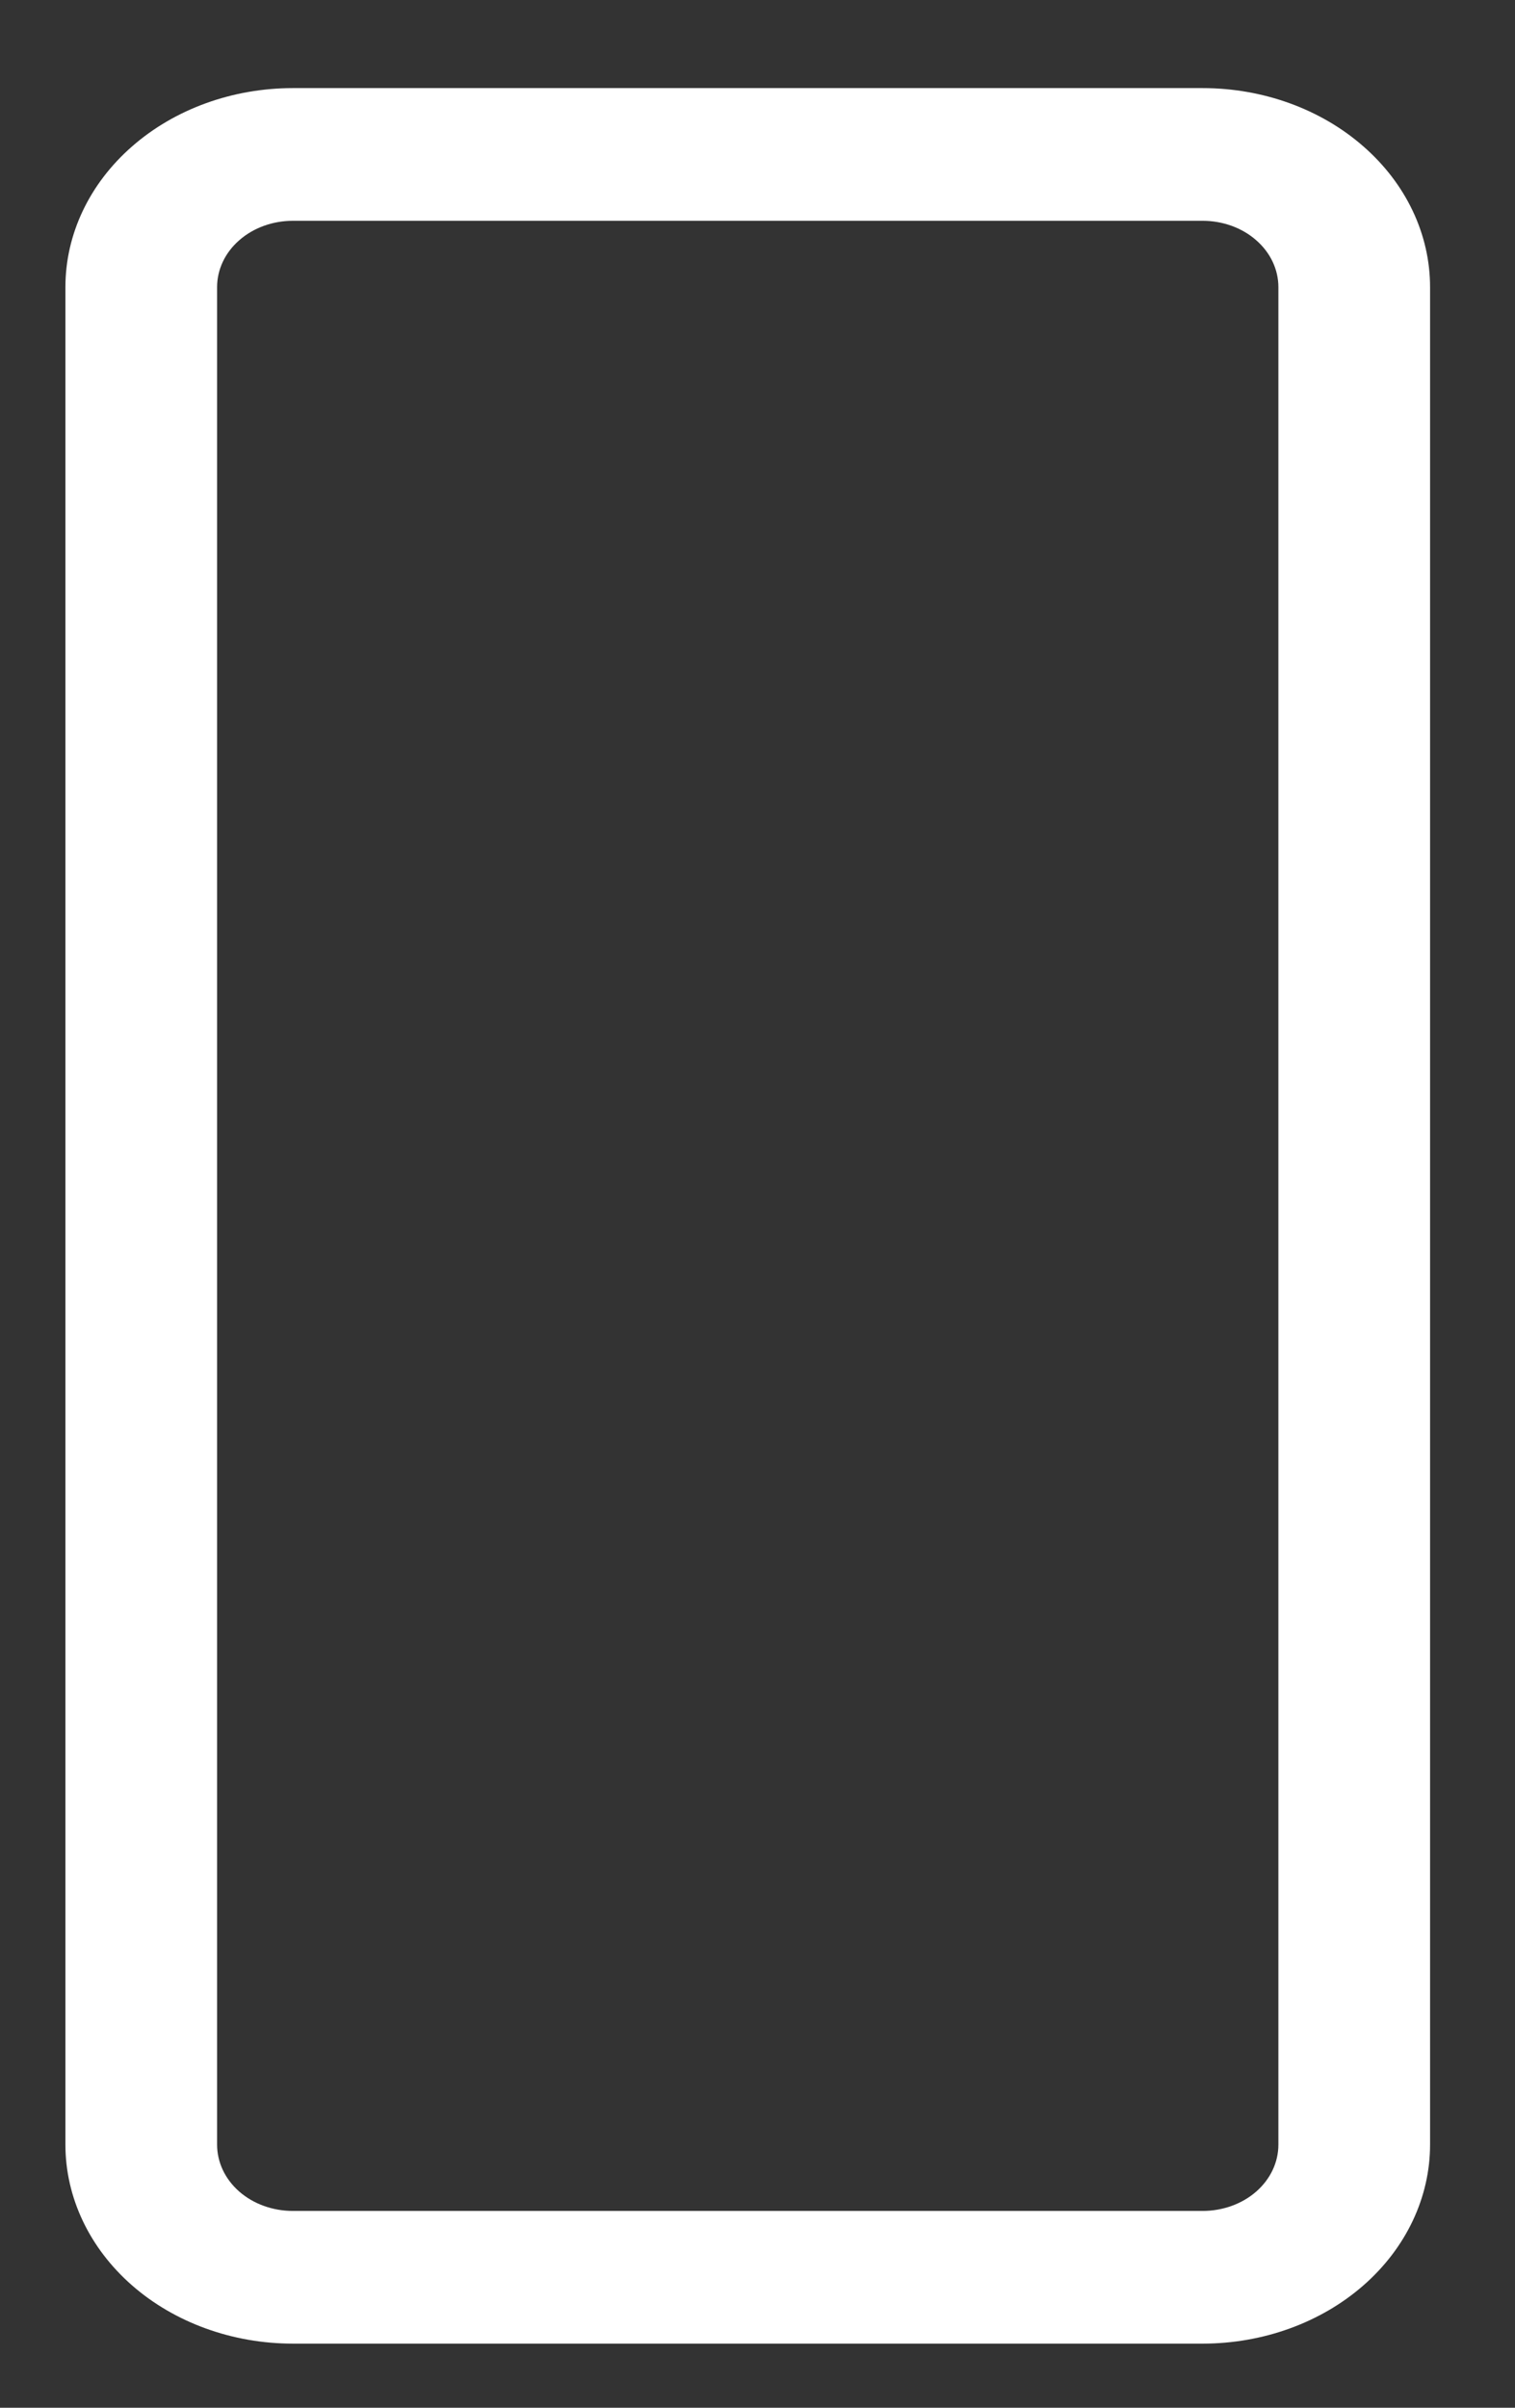 <svg width="17" height="27" viewBox="0 0 17 27" fill="none" xmlns="http://www.w3.org/2000/svg">
<rect x="0" y="0" width="17" height="27" fill="#333333" stroke="none"/>
<path d="M13.495 0.988H3.286C2.61 0.988 1.96 1.223 1.482 1.642C1.003 2.06 0.734 2.628 0.734 3.22V24.049C0.734 24.641 1.003 25.209 1.482 25.628C1.96 26.046 2.61 26.281 3.286 26.281H13.495C14.172 26.281 14.821 26.046 15.299 25.628C15.778 25.209 16.047 24.641 16.047 24.049V3.22C16.047 2.628 15.778 2.06 15.299 1.642C14.821 1.223 14.172 0.988 13.495 0.988ZM14.345 24.049C14.345 24.247 14.256 24.436 14.096 24.576C13.937 24.715 13.72 24.793 13.495 24.793H3.286C3.061 24.793 2.844 24.715 2.685 24.576C2.525 24.436 2.436 24.247 2.436 24.049V3.22C2.436 3.023 2.525 2.833 2.685 2.694C2.844 2.554 3.061 2.476 3.286 2.476H13.495C13.72 2.476 13.937 2.554 14.096 2.694C14.256 2.833 14.345 3.023 14.345 3.22V24.049Z" fill="white"/>
</svg>
